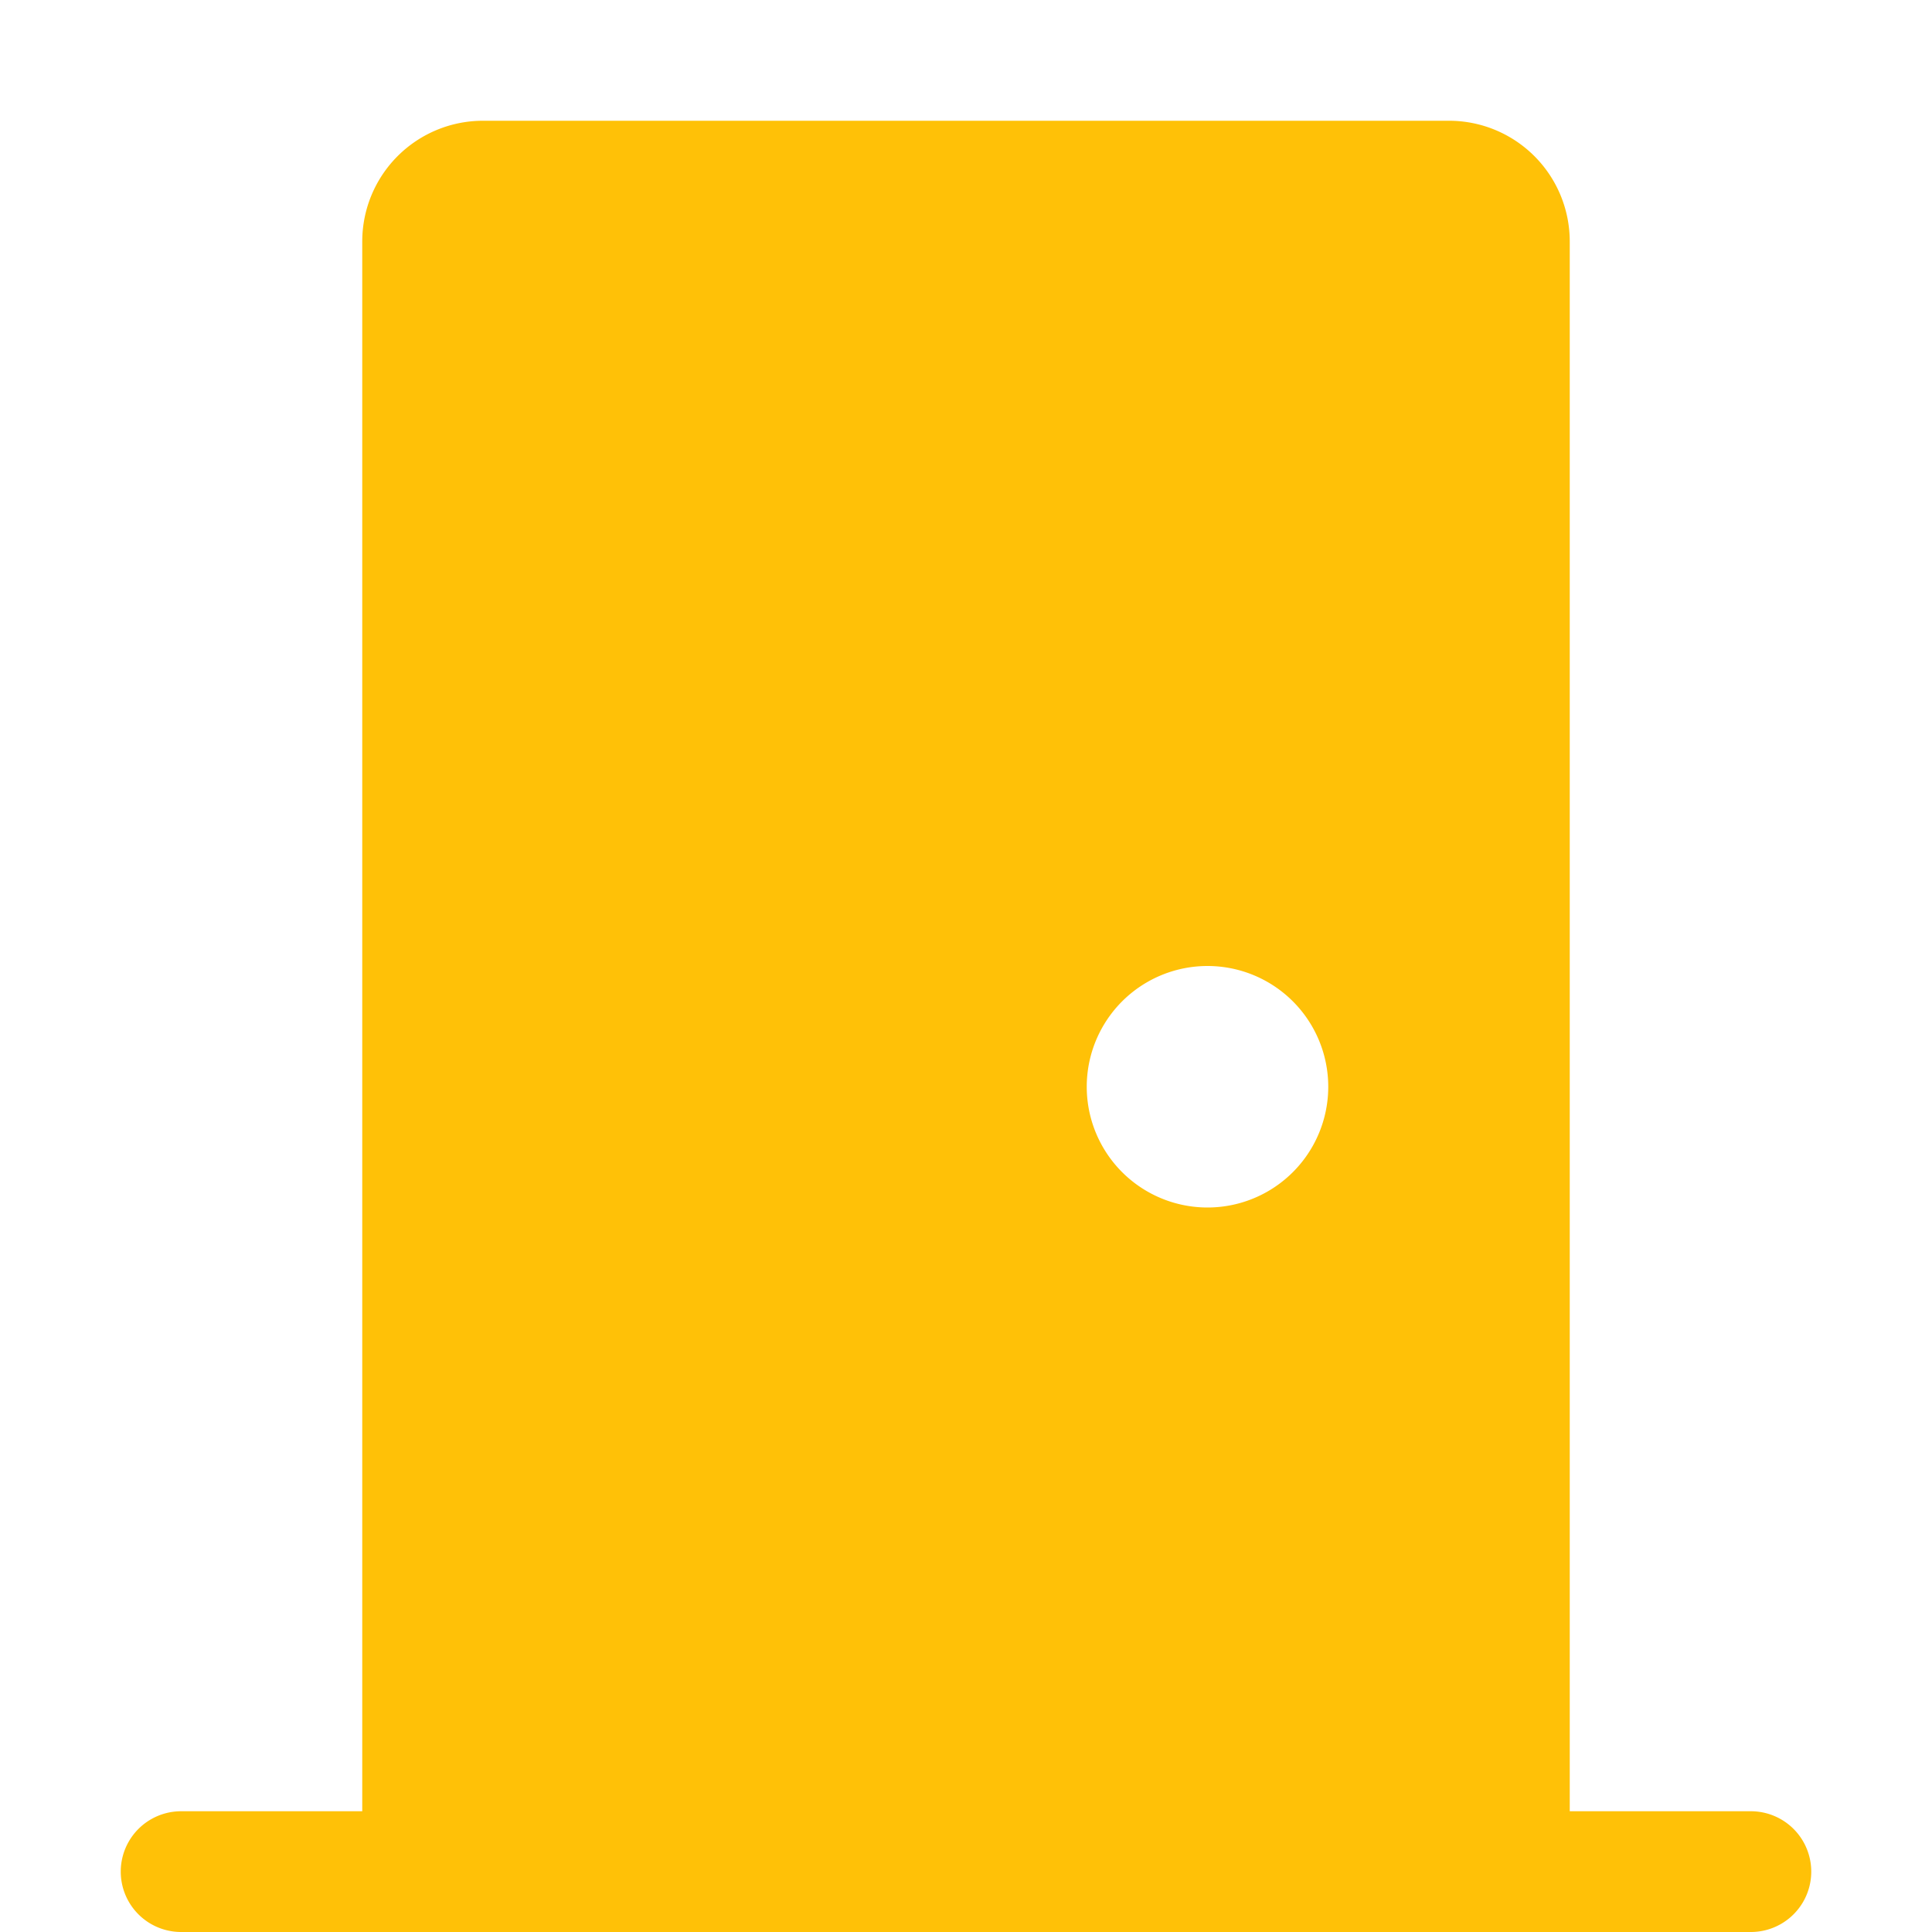 <svg xmlns="http://www.w3.org/2000/svg" width="16" height="16" fill="#ffc107" class="bi bi-door-closed-fill" viewBox="0 0 16 16">
  <path d="M12 1a1 1 0 0 1 1 1v13h1.5a.5.5 0 0 1 0 1h-13a.5.5 0 0 1 0-1H3V2a1 1 0 0 1 1-1zm-2 9a1 1 0 1 0 0-2 1 1 0 0 0 0 2"/>
</svg>